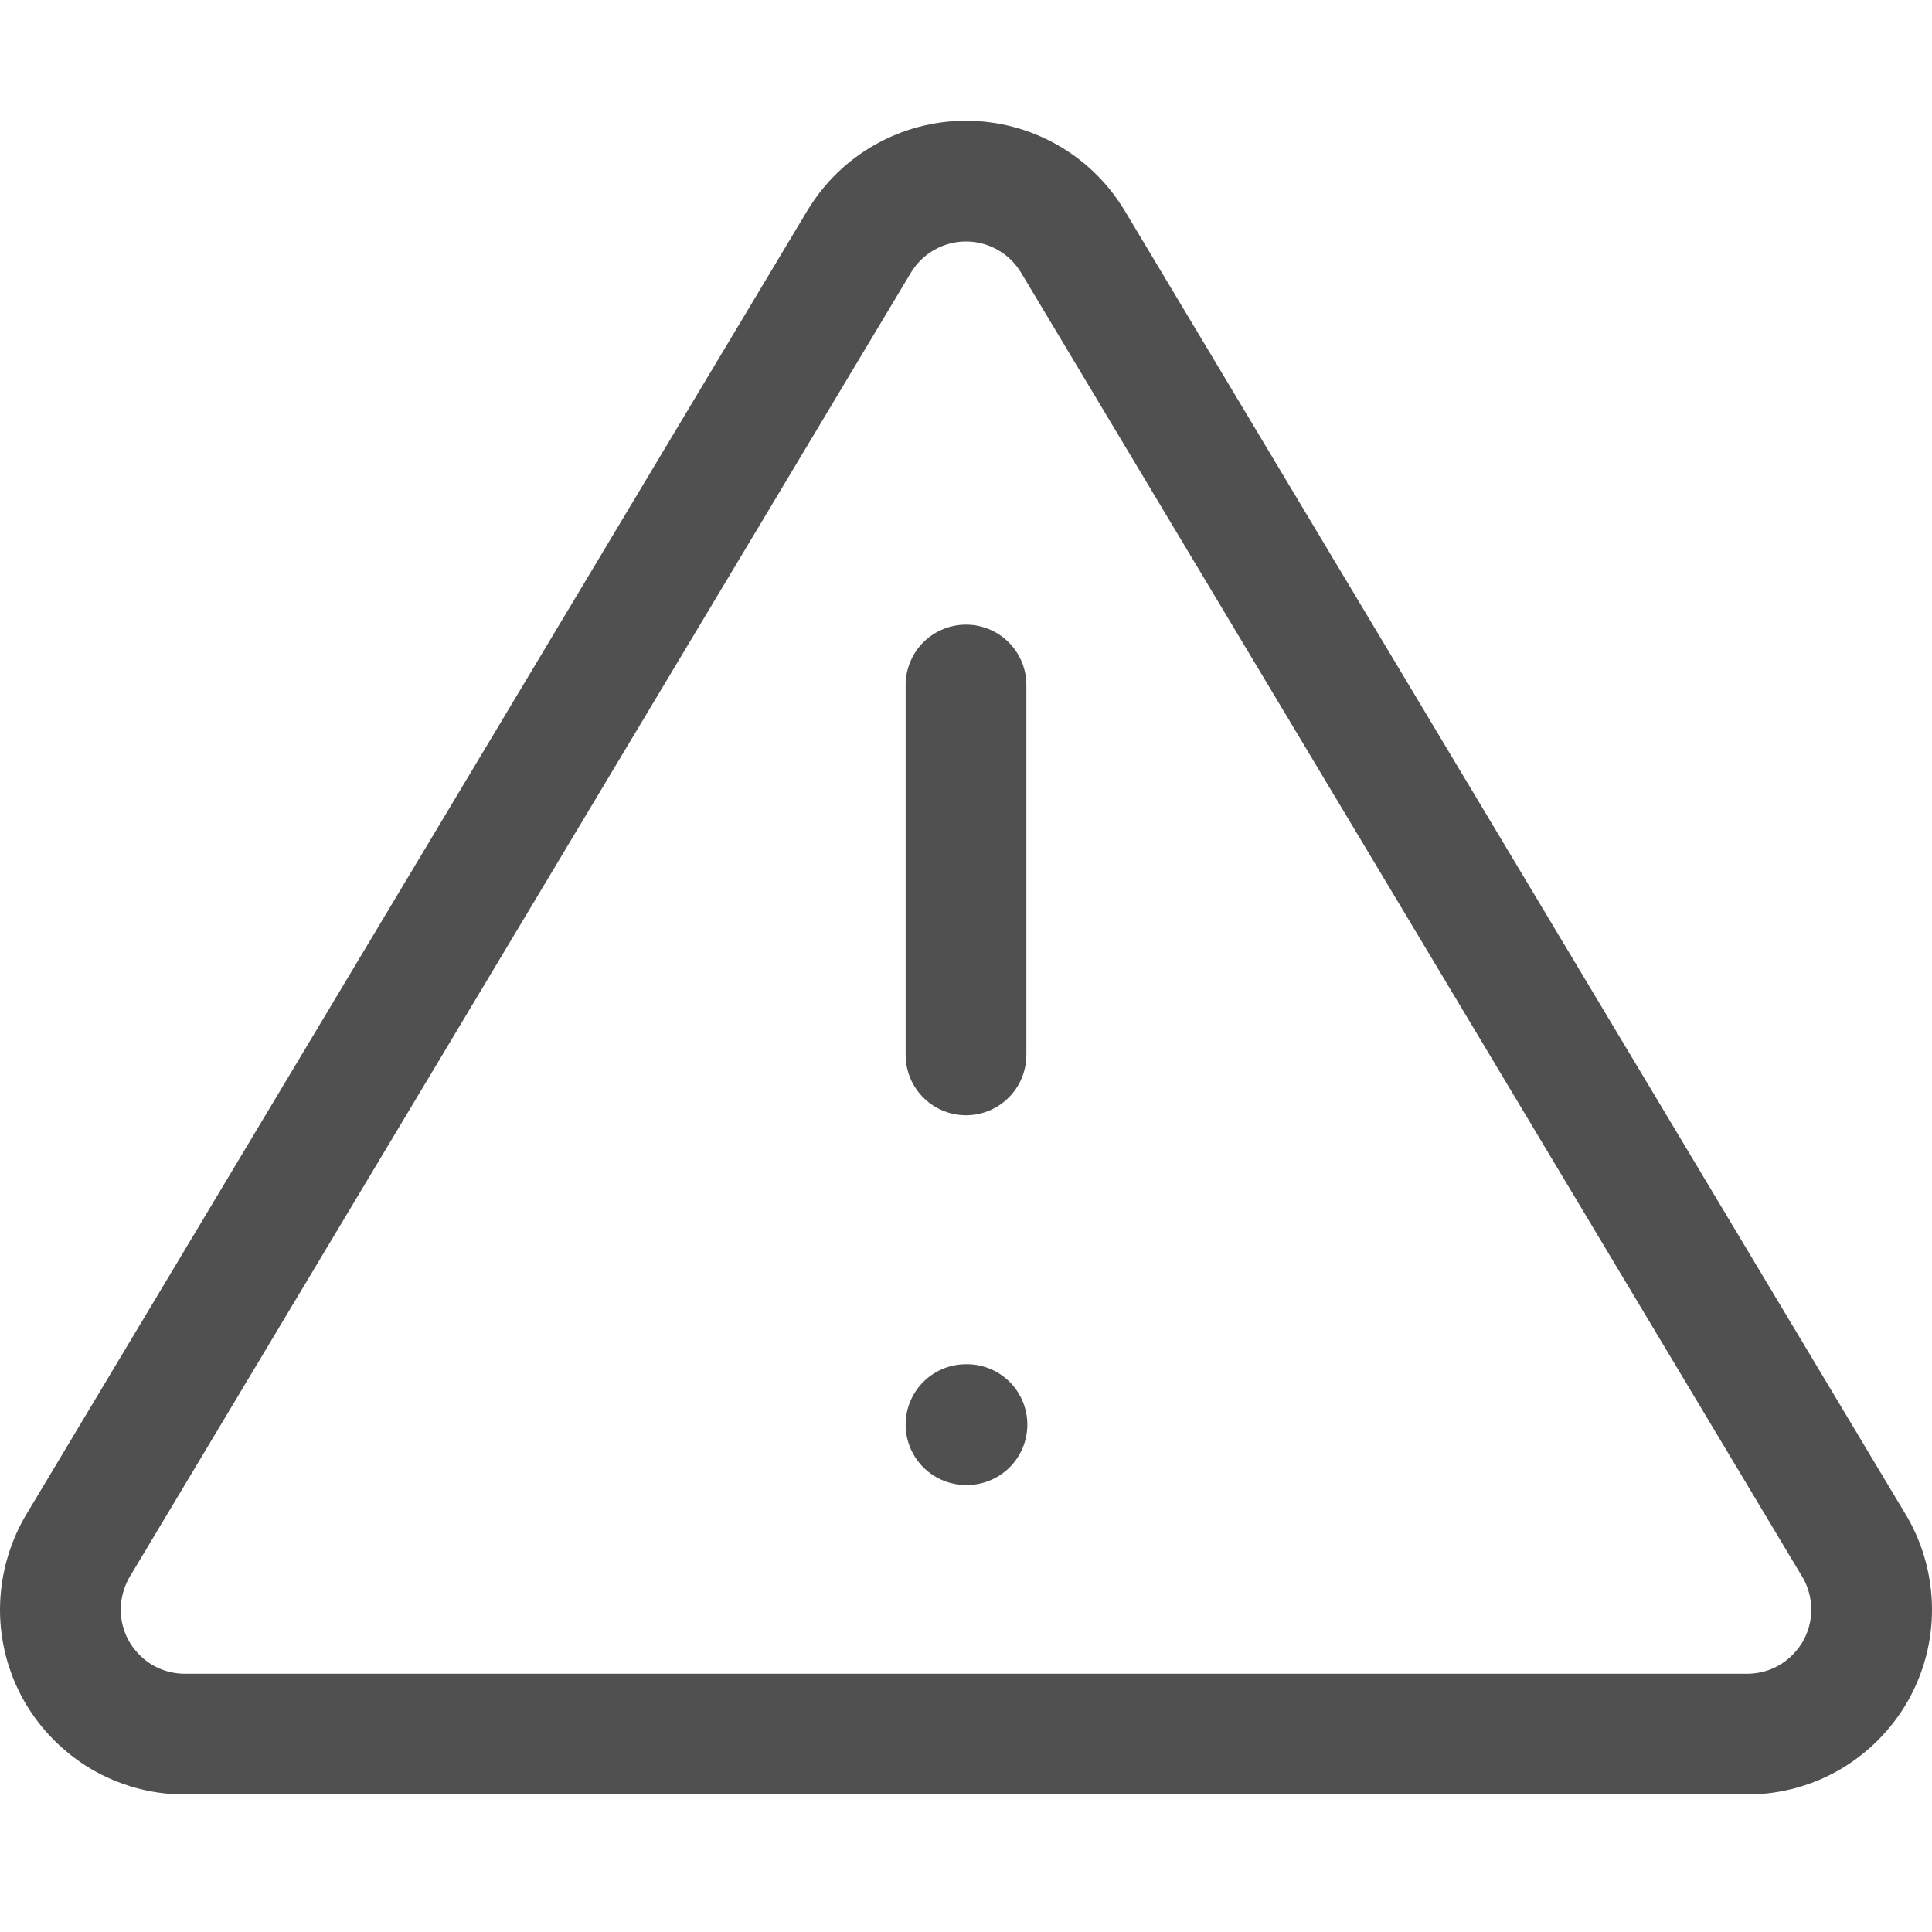 <svg width="16" height="16" viewBox="0 0 16 16" fill="none" xmlns="http://www.w3.org/2000/svg">
<path d="M0.5 13.327C0.501 13.148 0.548 12.973 0.636 12.817L7.118 1.996C7.118 1.996 7.119 1.996 7.119 1.995C7.211 1.844 7.34 1.719 7.494 1.633C7.648 1.546 7.823 1.5 8 1.5C8.177 1.5 8.352 1.546 8.506 1.633C8.66 1.719 8.789 1.844 8.881 1.995C8.881 1.996 8.882 1.996 8.882 1.996L15.364 12.817C15.453 12.973 15.499 13.148 15.5 13.327C15.501 13.507 15.454 13.684 15.365 13.841C15.275 13.997 15.147 14.127 14.992 14.219C14.837 14.31 14.662 14.359 14.482 14.361H1.518C1.338 14.359 1.163 14.31 1.008 14.219C0.853 14.127 0.725 13.997 0.635 13.841C0.546 13.684 0.499 13.507 0.5 13.327Z" stroke="#505050" stroke-linecap="round" stroke-linejoin="round"/>
<path d="M8 5.673V8.736" stroke="#505050" stroke-linecap="round" stroke-linejoin="round"/>
<path d="M8 11.798H8.008" stroke="#505050" stroke-linecap="round" stroke-linejoin="round"/>
</svg>
